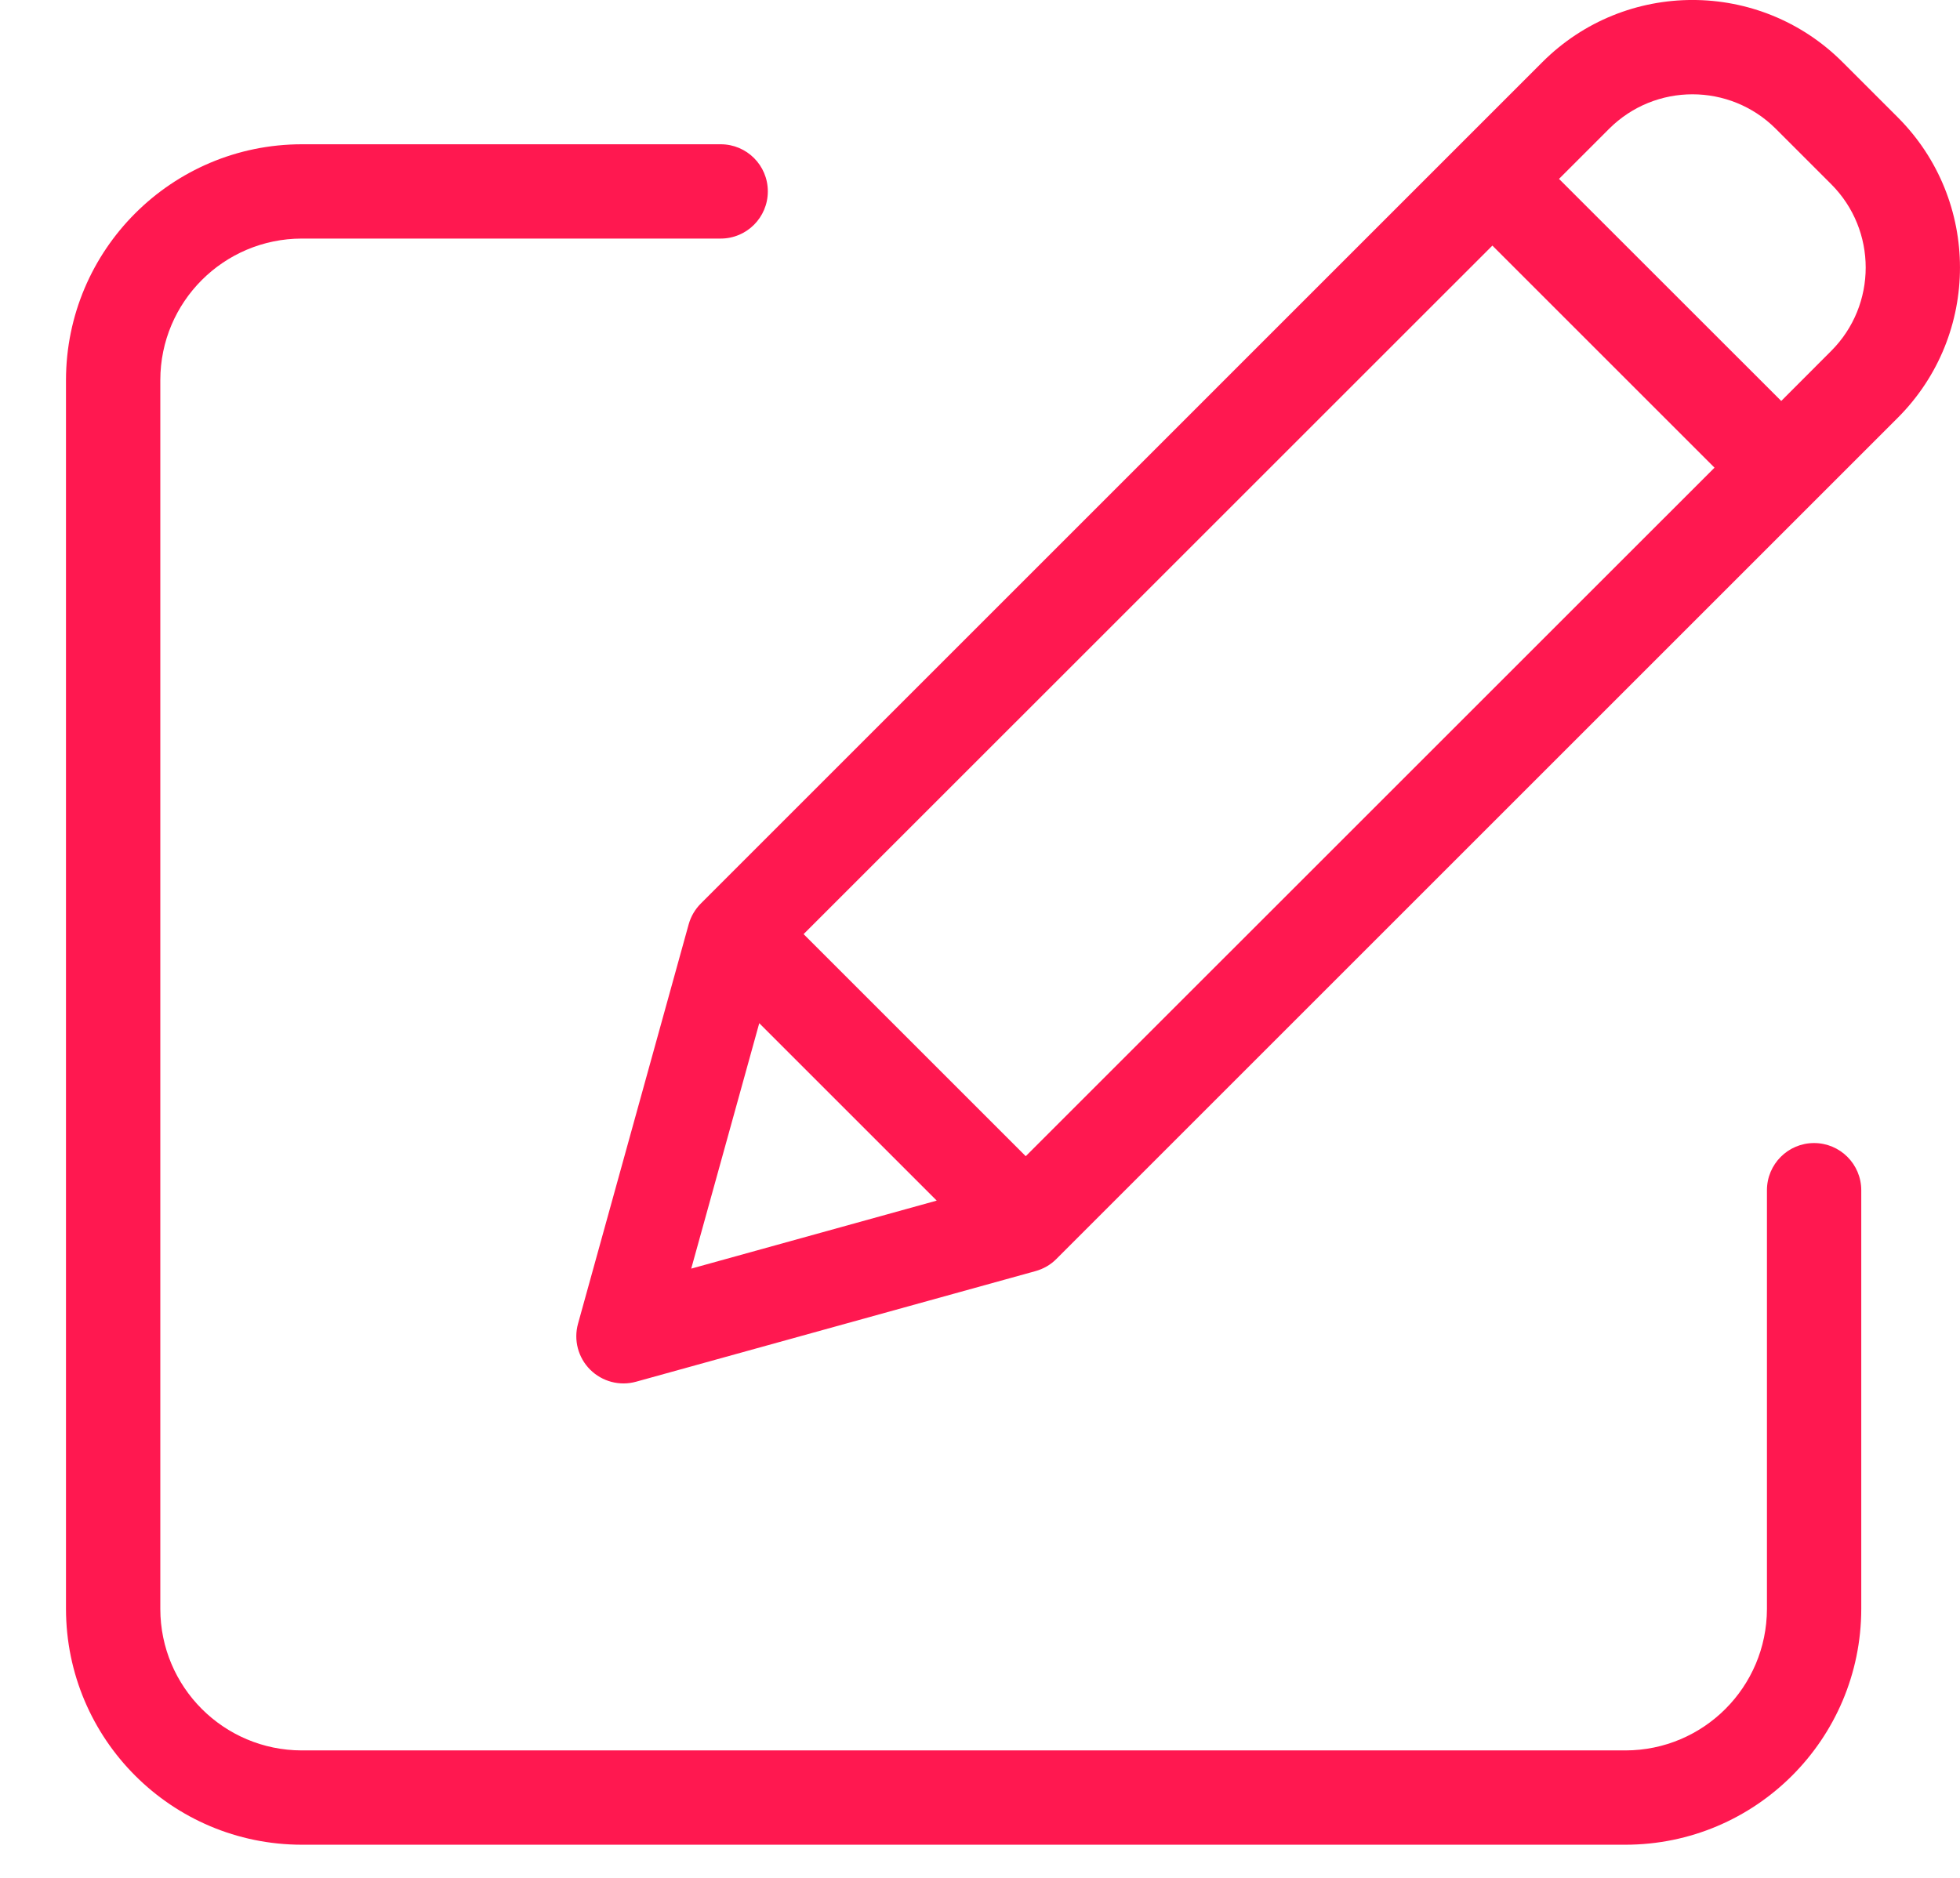 <svg width="24" height="23" viewBox="0 0 24 23" fill="none" xmlns="http://www.w3.org/2000/svg">
<path d="M22.213 14C21.894 14 21.636 14.259 21.636 14.578V19.706C21.634 20.663 20.86 21.438 19.903 21.439H3.696C2.739 21.438 1.964 20.663 1.963 19.706V4.655C1.964 3.698 2.739 2.923 3.696 2.922H8.825C9.144 2.922 9.402 2.663 9.402 2.344C9.402 2.025 9.144 1.767 8.825 1.767H3.696C2.102 1.768 0.81 3.06 0.808 4.655V19.706C0.81 21.301 2.102 22.593 3.696 22.594H19.903C21.497 22.593 22.789 21.301 22.791 19.706V14.578C22.791 14.259 22.532 14 22.213 14Z" fill="#FF1850"/>
<path d="M22.562 0.761C21.547 -0.254 19.901 -0.254 18.886 0.761L8.582 11.066C8.511 11.137 8.46 11.224 8.433 11.32L7.078 16.212C7.022 16.413 7.079 16.628 7.226 16.775C7.374 16.922 7.588 16.979 7.789 16.923L12.681 15.568C12.777 15.541 12.865 15.491 12.935 15.42L23.24 5.115C24.253 4.099 24.253 2.455 23.24 1.439L22.562 0.761ZM9.84 11.441L18.274 3.008L20.994 5.728L12.56 14.161L9.84 11.441ZM9.297 12.532L11.47 14.705L8.464 15.538L9.297 12.532ZM22.423 4.298L21.811 4.911L19.09 2.191L19.703 1.578C20.267 1.014 21.181 1.014 21.745 1.578L22.423 2.256C22.986 2.82 22.986 3.734 22.423 4.298Z" fill="#FF1850"/>
</svg>
